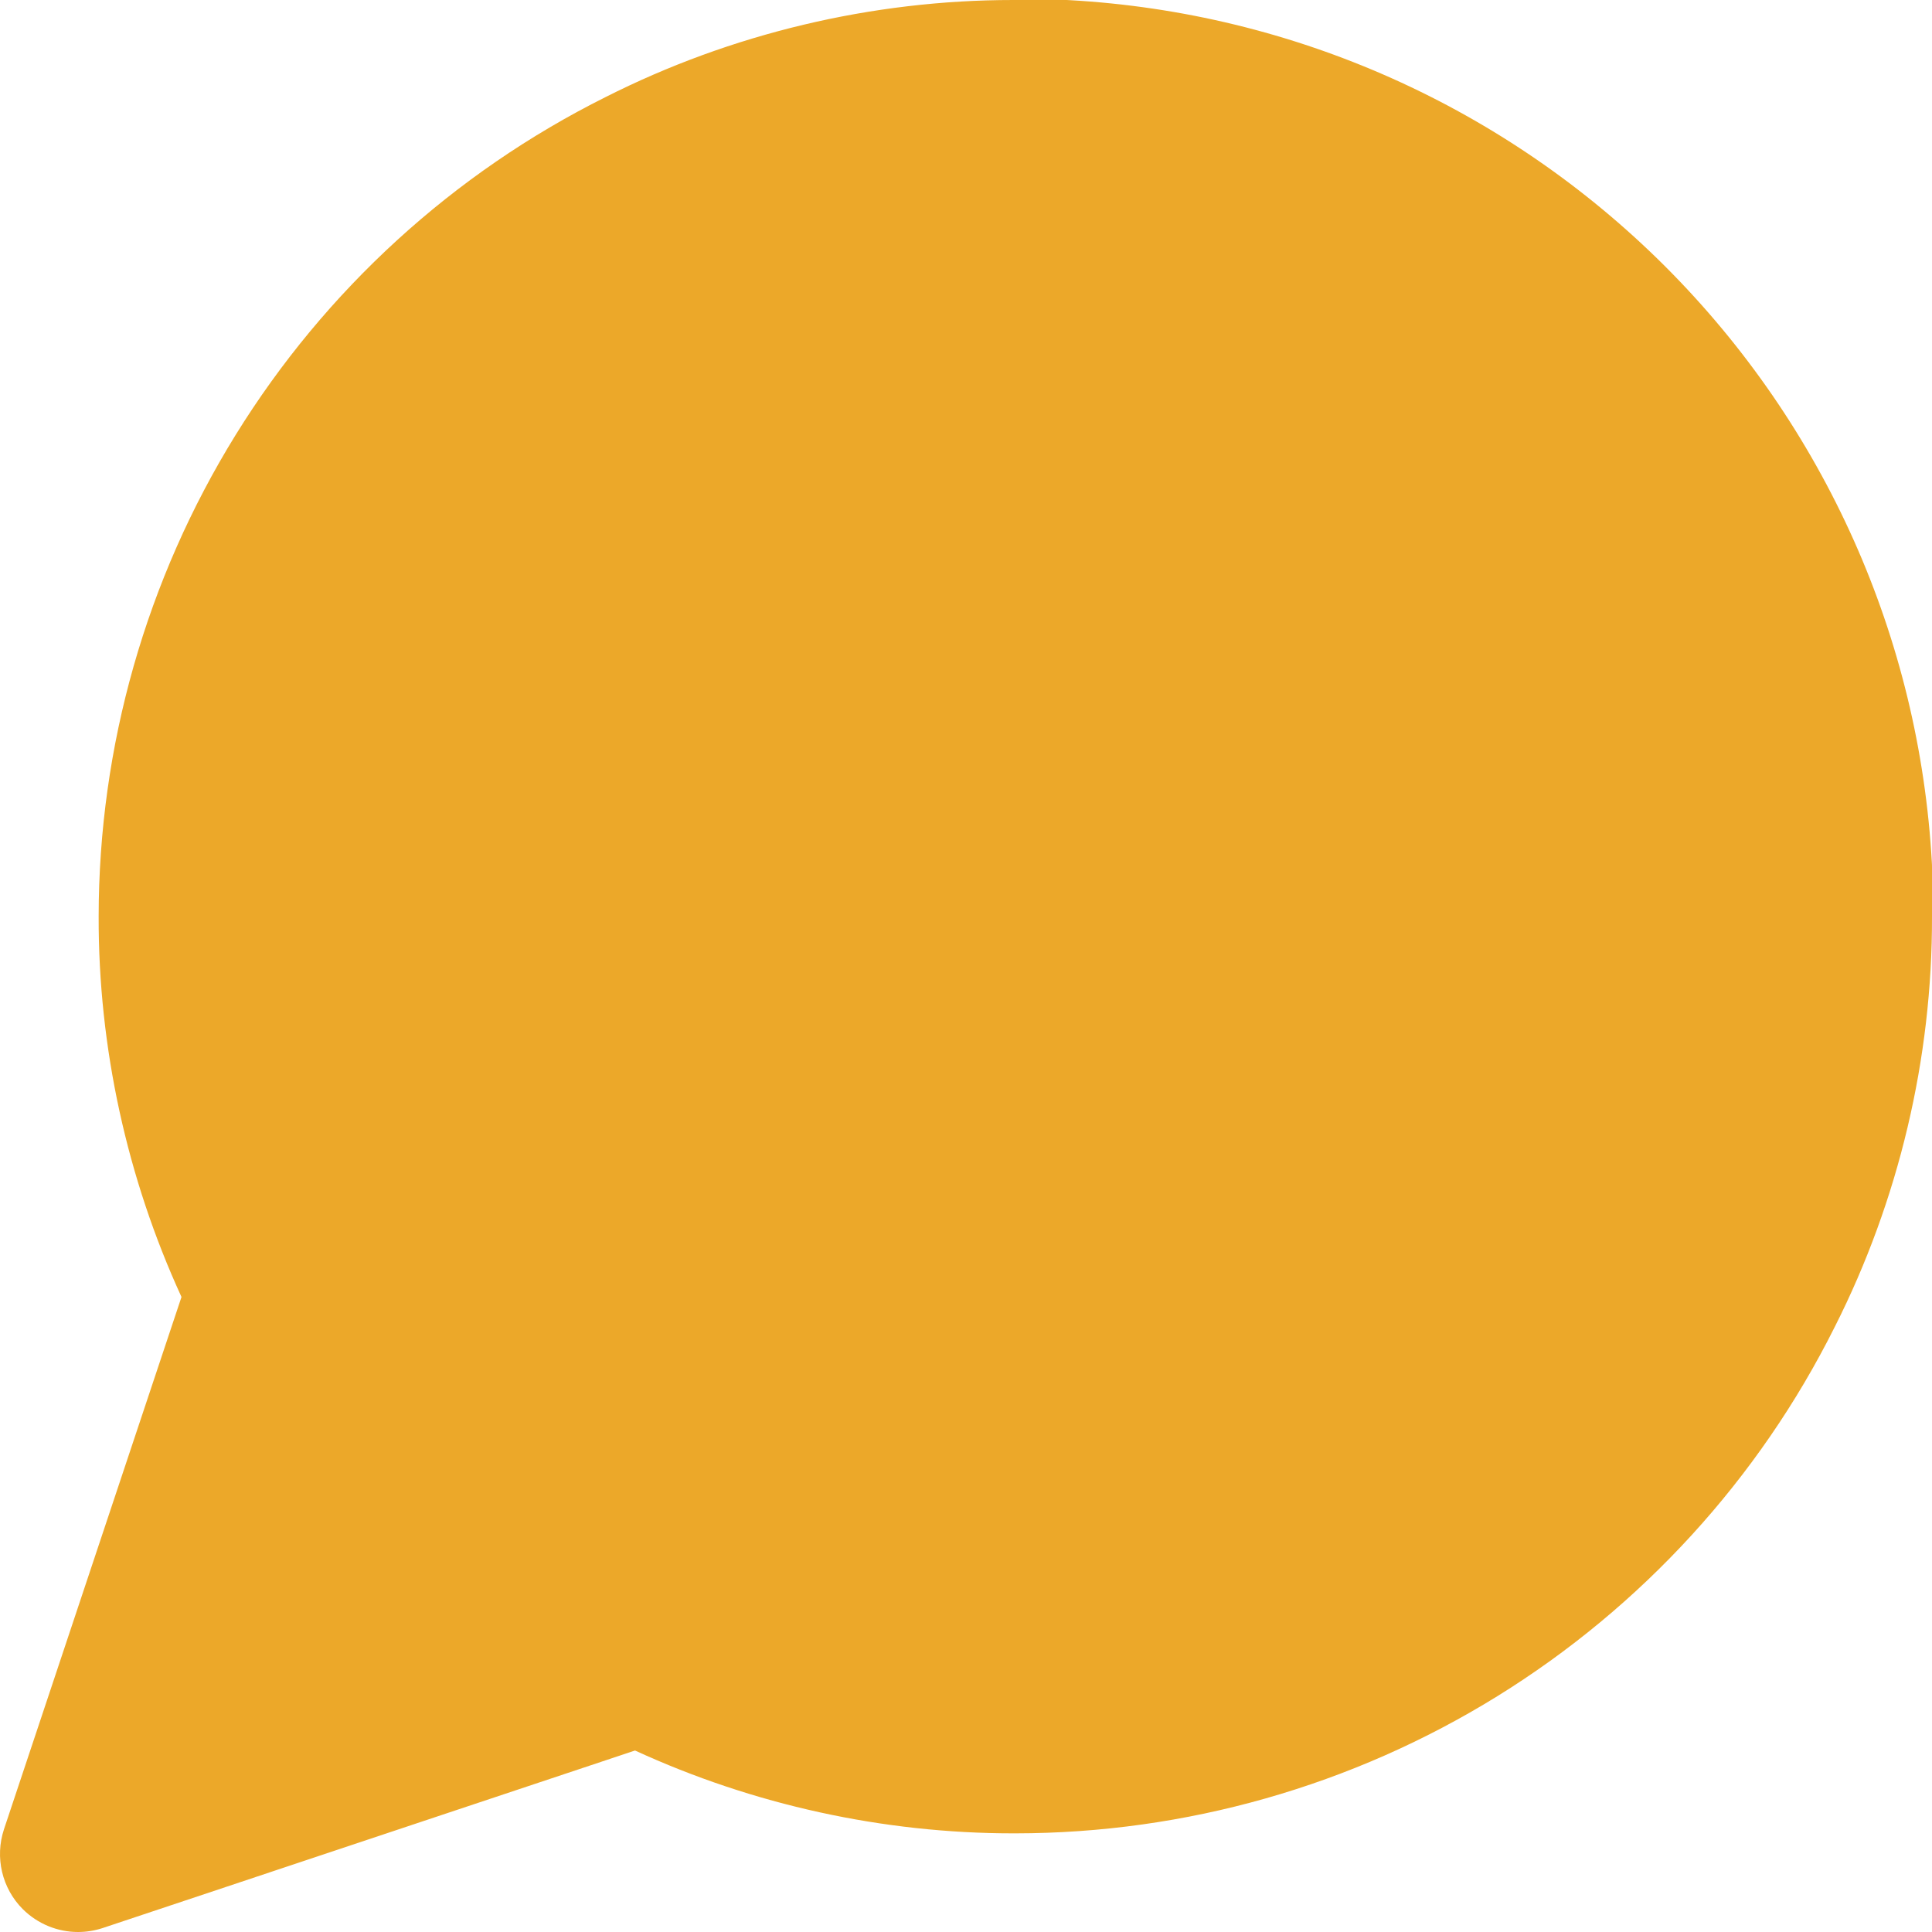 <?xml version="1.0" encoding="UTF-8"?>
<svg width="16px" height="16px" viewBox="0 0 16 16" version="1.1" xmlns="http://www.w3.org/2000/svg" xmlns:xlink="http://www.w3.org/1999/xlink">
    <!-- Generator: Sketch 48.1 (47250) - http://www.bohemiancoding.com/sketch -->
    <title>16x16/comment-active</title>
    <desc>Created with Sketch.</desc>
    <defs></defs>
    <g id="Symbols" stroke="none" stroke-width="1" fill="none" fill-rule="evenodd">
        <g id="16x16/comment-active" fill="#ECA829" fill-rule="nonzero">
            <g id="Shape">
                <path d="M15.999,7.147 C15.896,5.283 15.112,3.529 13.792,2.208 C12.471,0.888 10.717,0.104 8.853,0.001 C8.841,0 8.829,6.25e-05 8.817,6.25e-05 L8.41,6.25e-05 C8.404,0 8.397,0 8.391,0 C7.223,0 6.055,0.278 5.015,0.804 C3.753,1.434 2.694,2.402 1.952,3.601 C1.21,4.801 0.818,6.181 0.817,7.59 C0.814,8.673 1.051,9.756 1.503,10.741 L0.033,15.149 C-0.044,15.382 0.016,15.638 0.189,15.811 C0.313,15.934 0.478,16 0.646,16 C0.715,16 0.784,15.989 0.851,15.967 L5.259,14.497 C6.238,14.947 7.314,15.183 8.39,15.183 C8.396,15.183 8.402,15.183 8.409,15.183 C9.819,15.182 11.199,14.79 12.399,14.048 C13.598,13.306 14.566,12.247 15.195,10.988 C15.725,9.94 16.003,8.765 16,7.591 L16,7.183 C16,7.171 16,7.159 15.999,7.147 Z"></path>
            </g>
        </g>
    </g>
</svg>